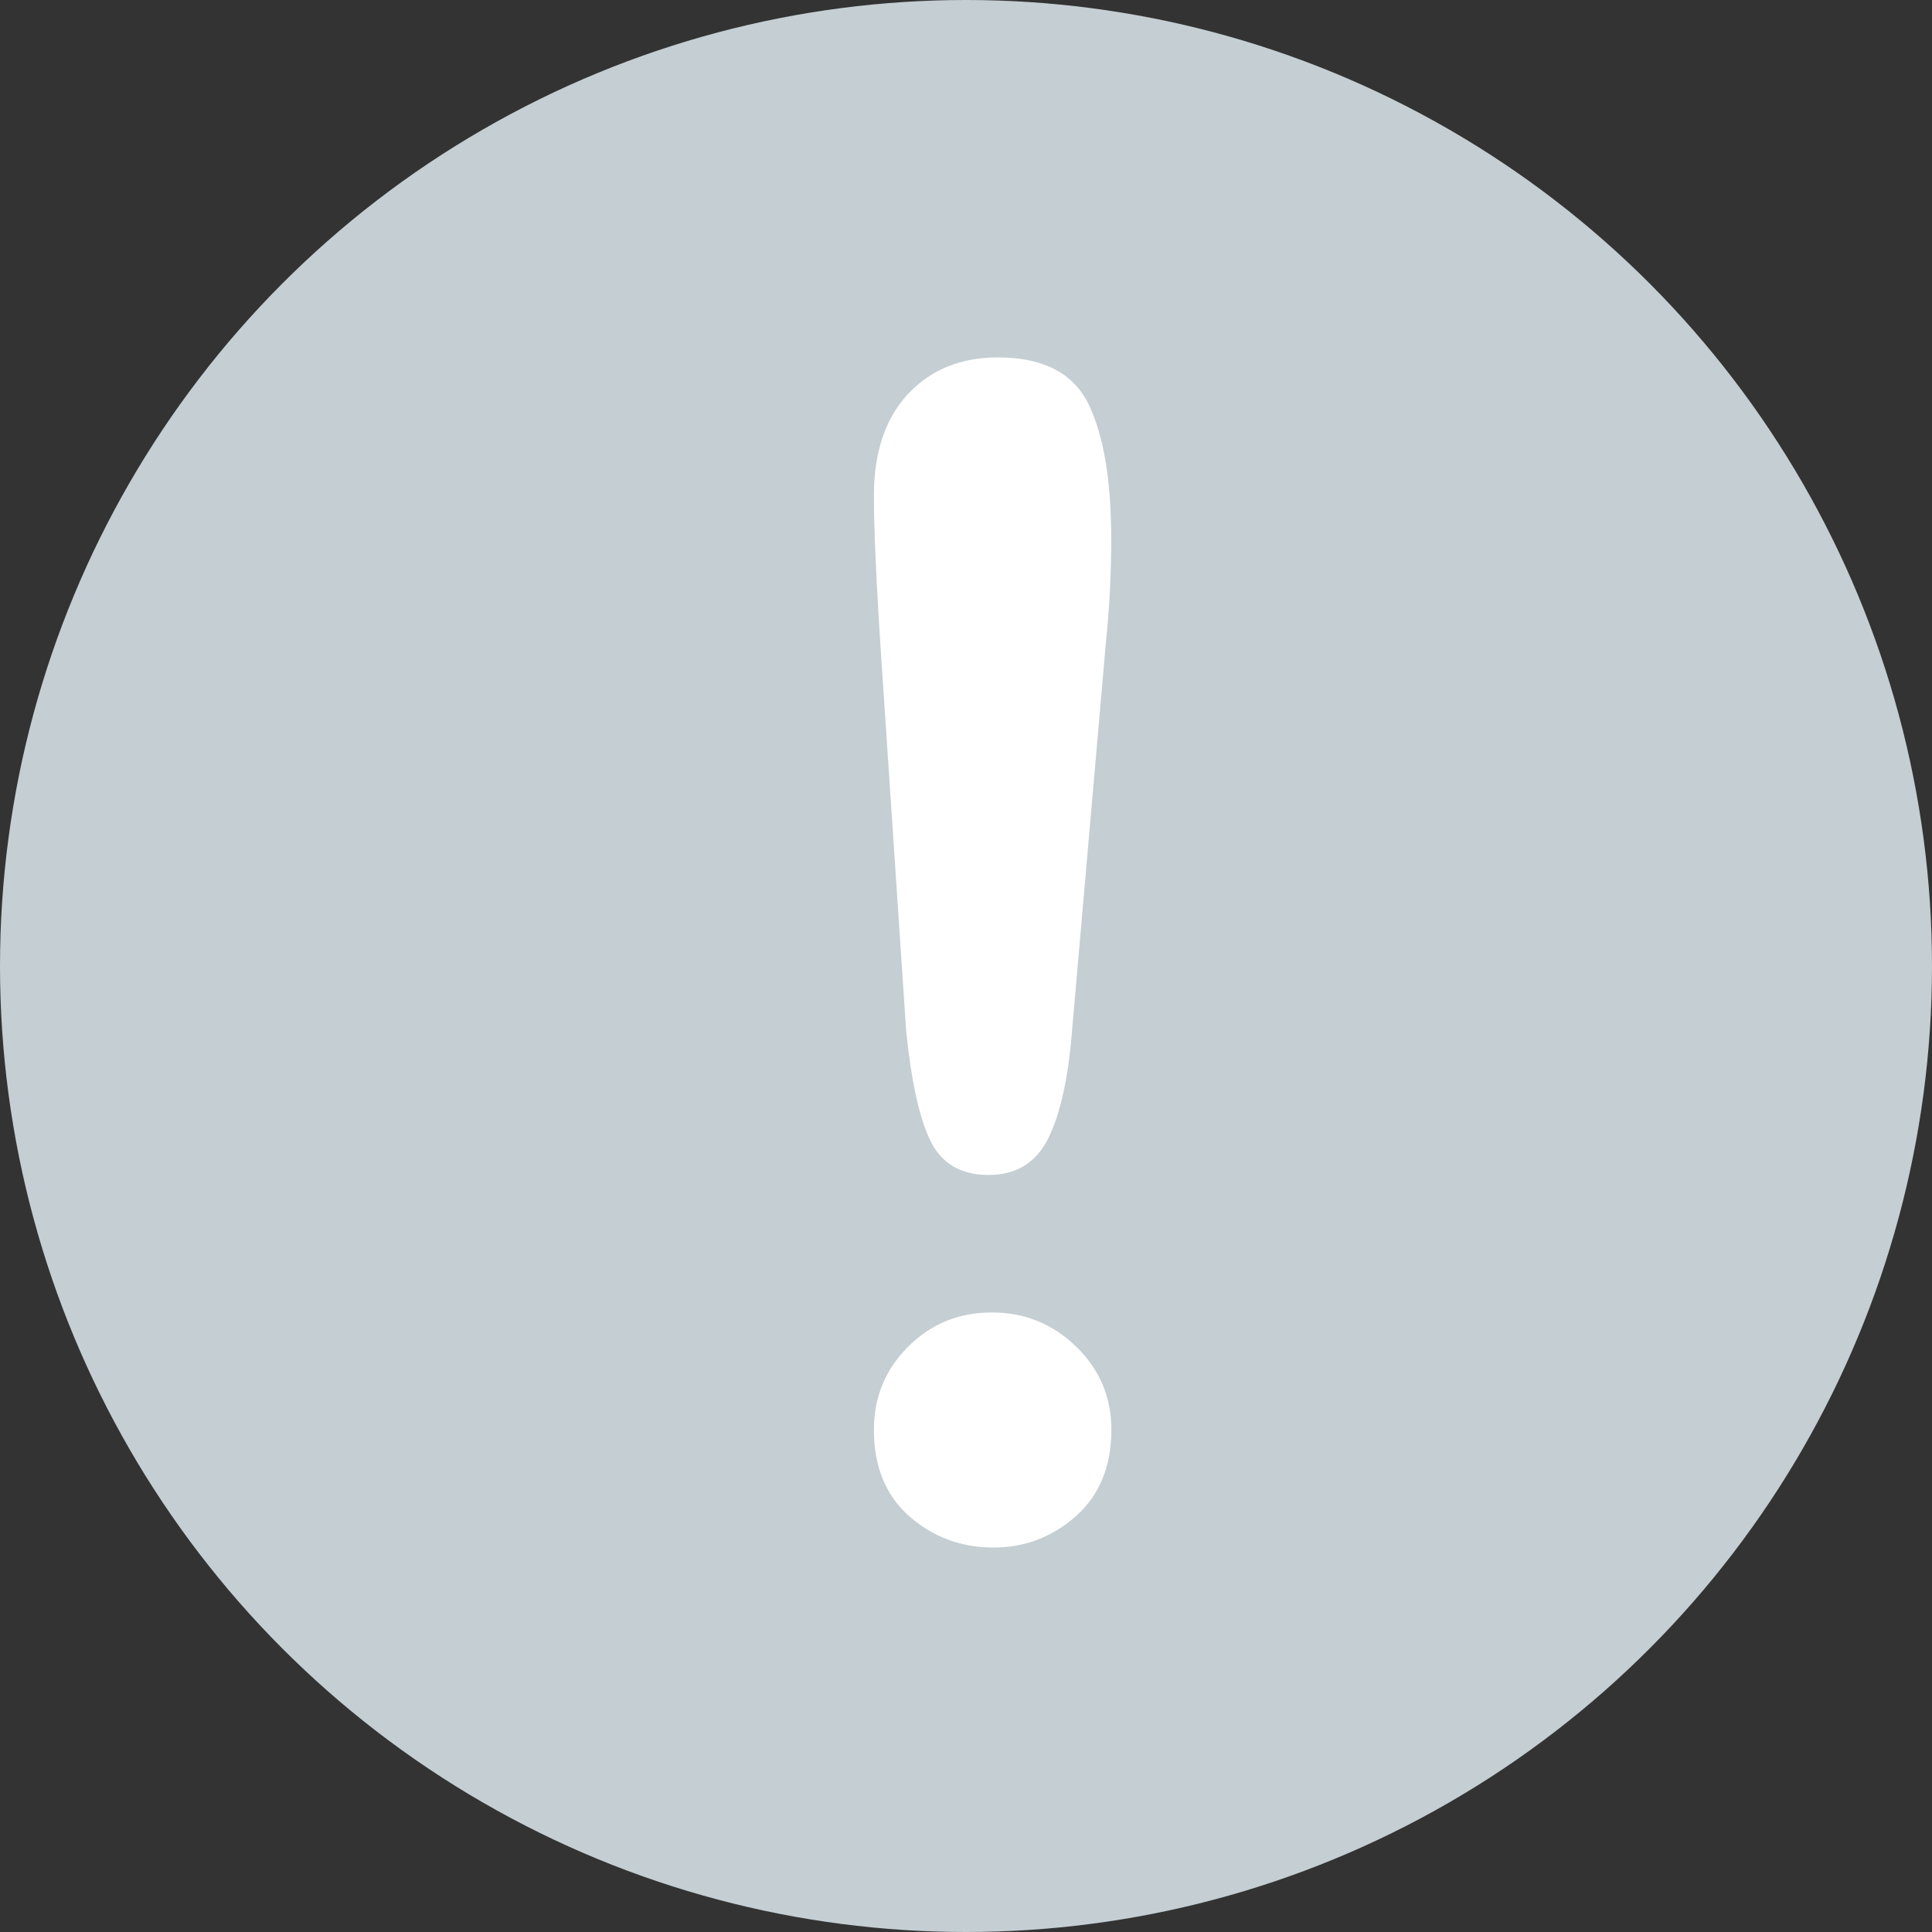 <svg xmlns="http://www.w3.org/2000/svg" width="12" height="12" viewBox="0 0 12 12">
    <rect x="0" y="0" width="12" height="12" fill="#333333" stroke="none"/>
    <g fill="none" fill-rule="evenodd">
        <circle cx="6" cy="6" r="6" fill="#C4CED3"/>
        <path fill="#FFF" fill-rule="nonzero" d="M6.14 7.298c.173 0 .297-.077.372-.23.075-.153.123-.372.146-.659l.21-2.407c.023-.221.034-.44.034-.654 0-.365-.047-.644-.141-.838-.095-.193-.282-.29-.562-.29-.23 0-.417.075-.559.227-.141.151-.212.362-.212.632 0 .199.014.526.044.982l.156 2.338c.03.303.078.529.146.677.069.148.19.222.367.222zm.03 2.314c.195 0 .366-.065.513-.195.146-.13.22-.31.22-.537 0-.202-.073-.374-.218-.515-.145-.142-.32-.213-.525-.213-.205 0-.378.071-.52.213-.141.141-.212.313-.212.515 0 .231.074.41.222.54.148.128.321.192.52.192z"/>
    </g>
</svg>
